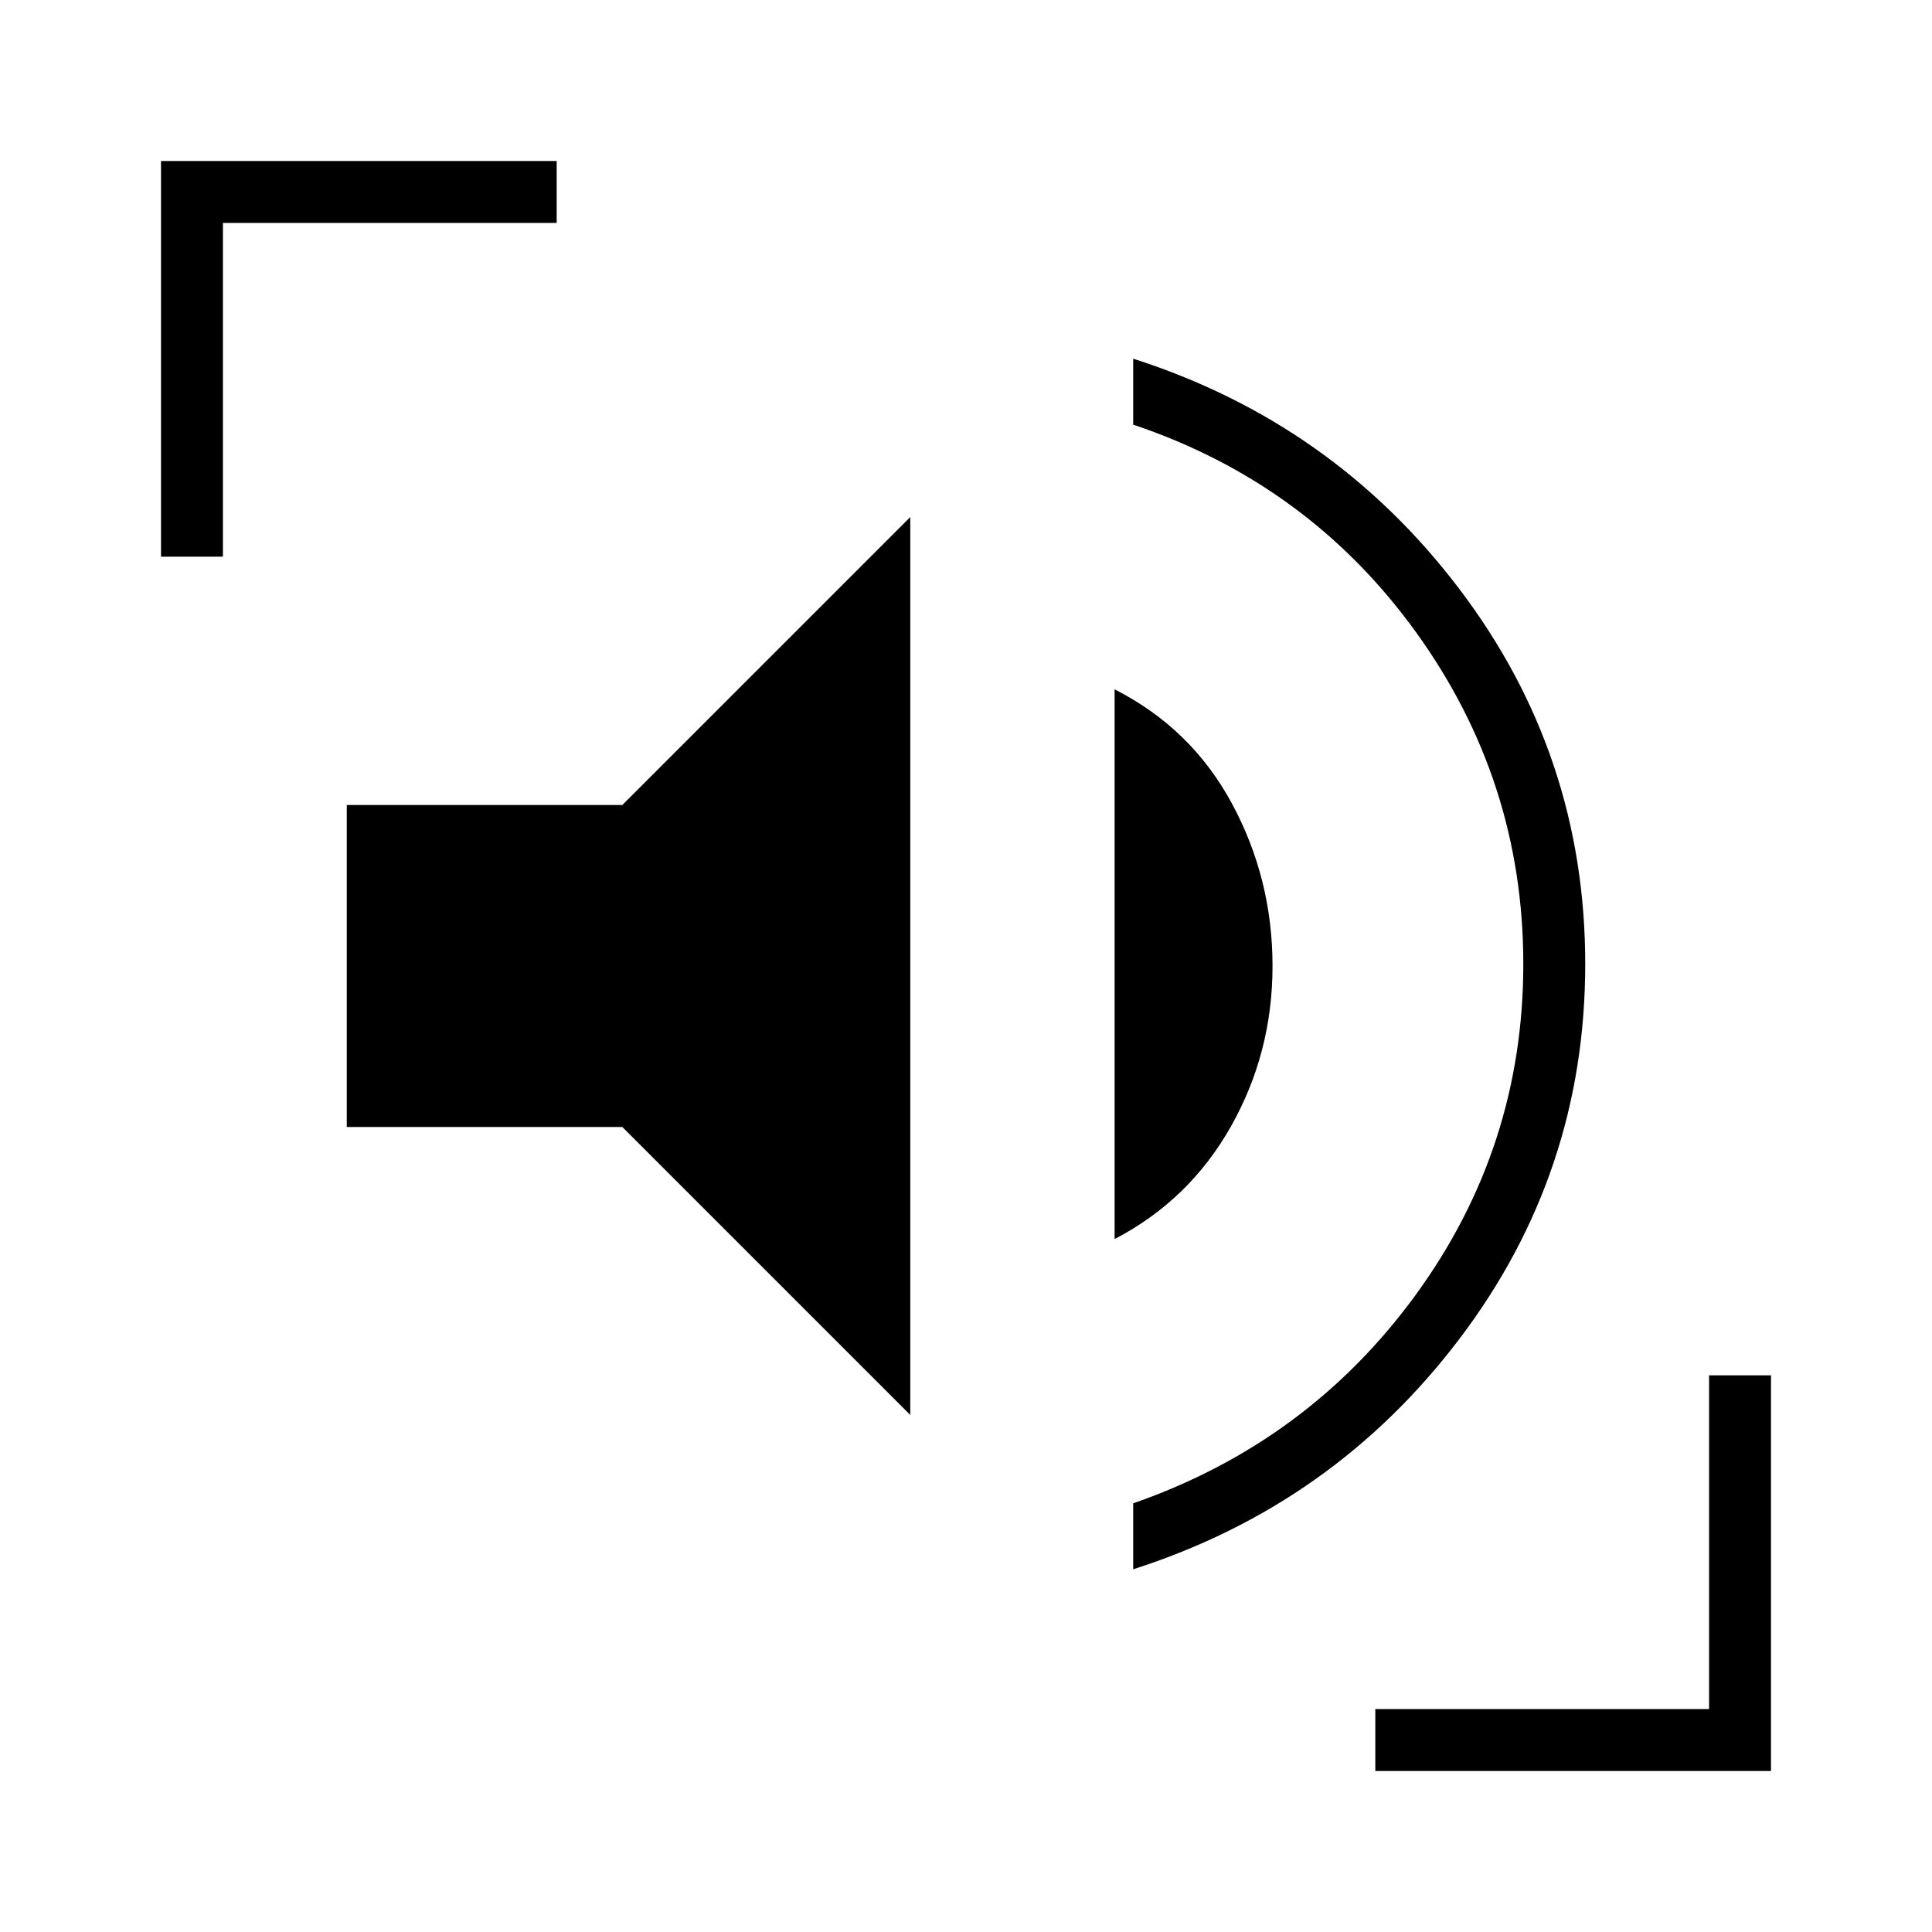 <svg xmlns="http://www.w3.org/2000/svg" width="48" height="48" viewBox="0 -960 960 960"><path d="M563.077-180.23V-213q87-30.308 140.423-103.654T756.923-481q0-91-53.308-164.846Q650.308-719.692 563.077-749v-32.77q99.385 31.847 162 114.347 62.616 82.5 62.616 186.423t-62.616 186.423q-62.615 82.5-162 114.347Zm-110.769-76.692L309.231-400H172.307v-160h136.924l143.077-143.078v446.156Zm101.538-87.385v-273.155q38.077 19.308 58.269 56.693 20.193 37.384 20.193 80.769 0 43.154-20.693 79.769-20.692 36.616-57.769 55.924ZM80-683.385V-880h196.615v30.769H110.769v165.846h-30.77ZM683.385-80v-30.769h165.846v-165.846H880V-80H683.385Z"/></svg>